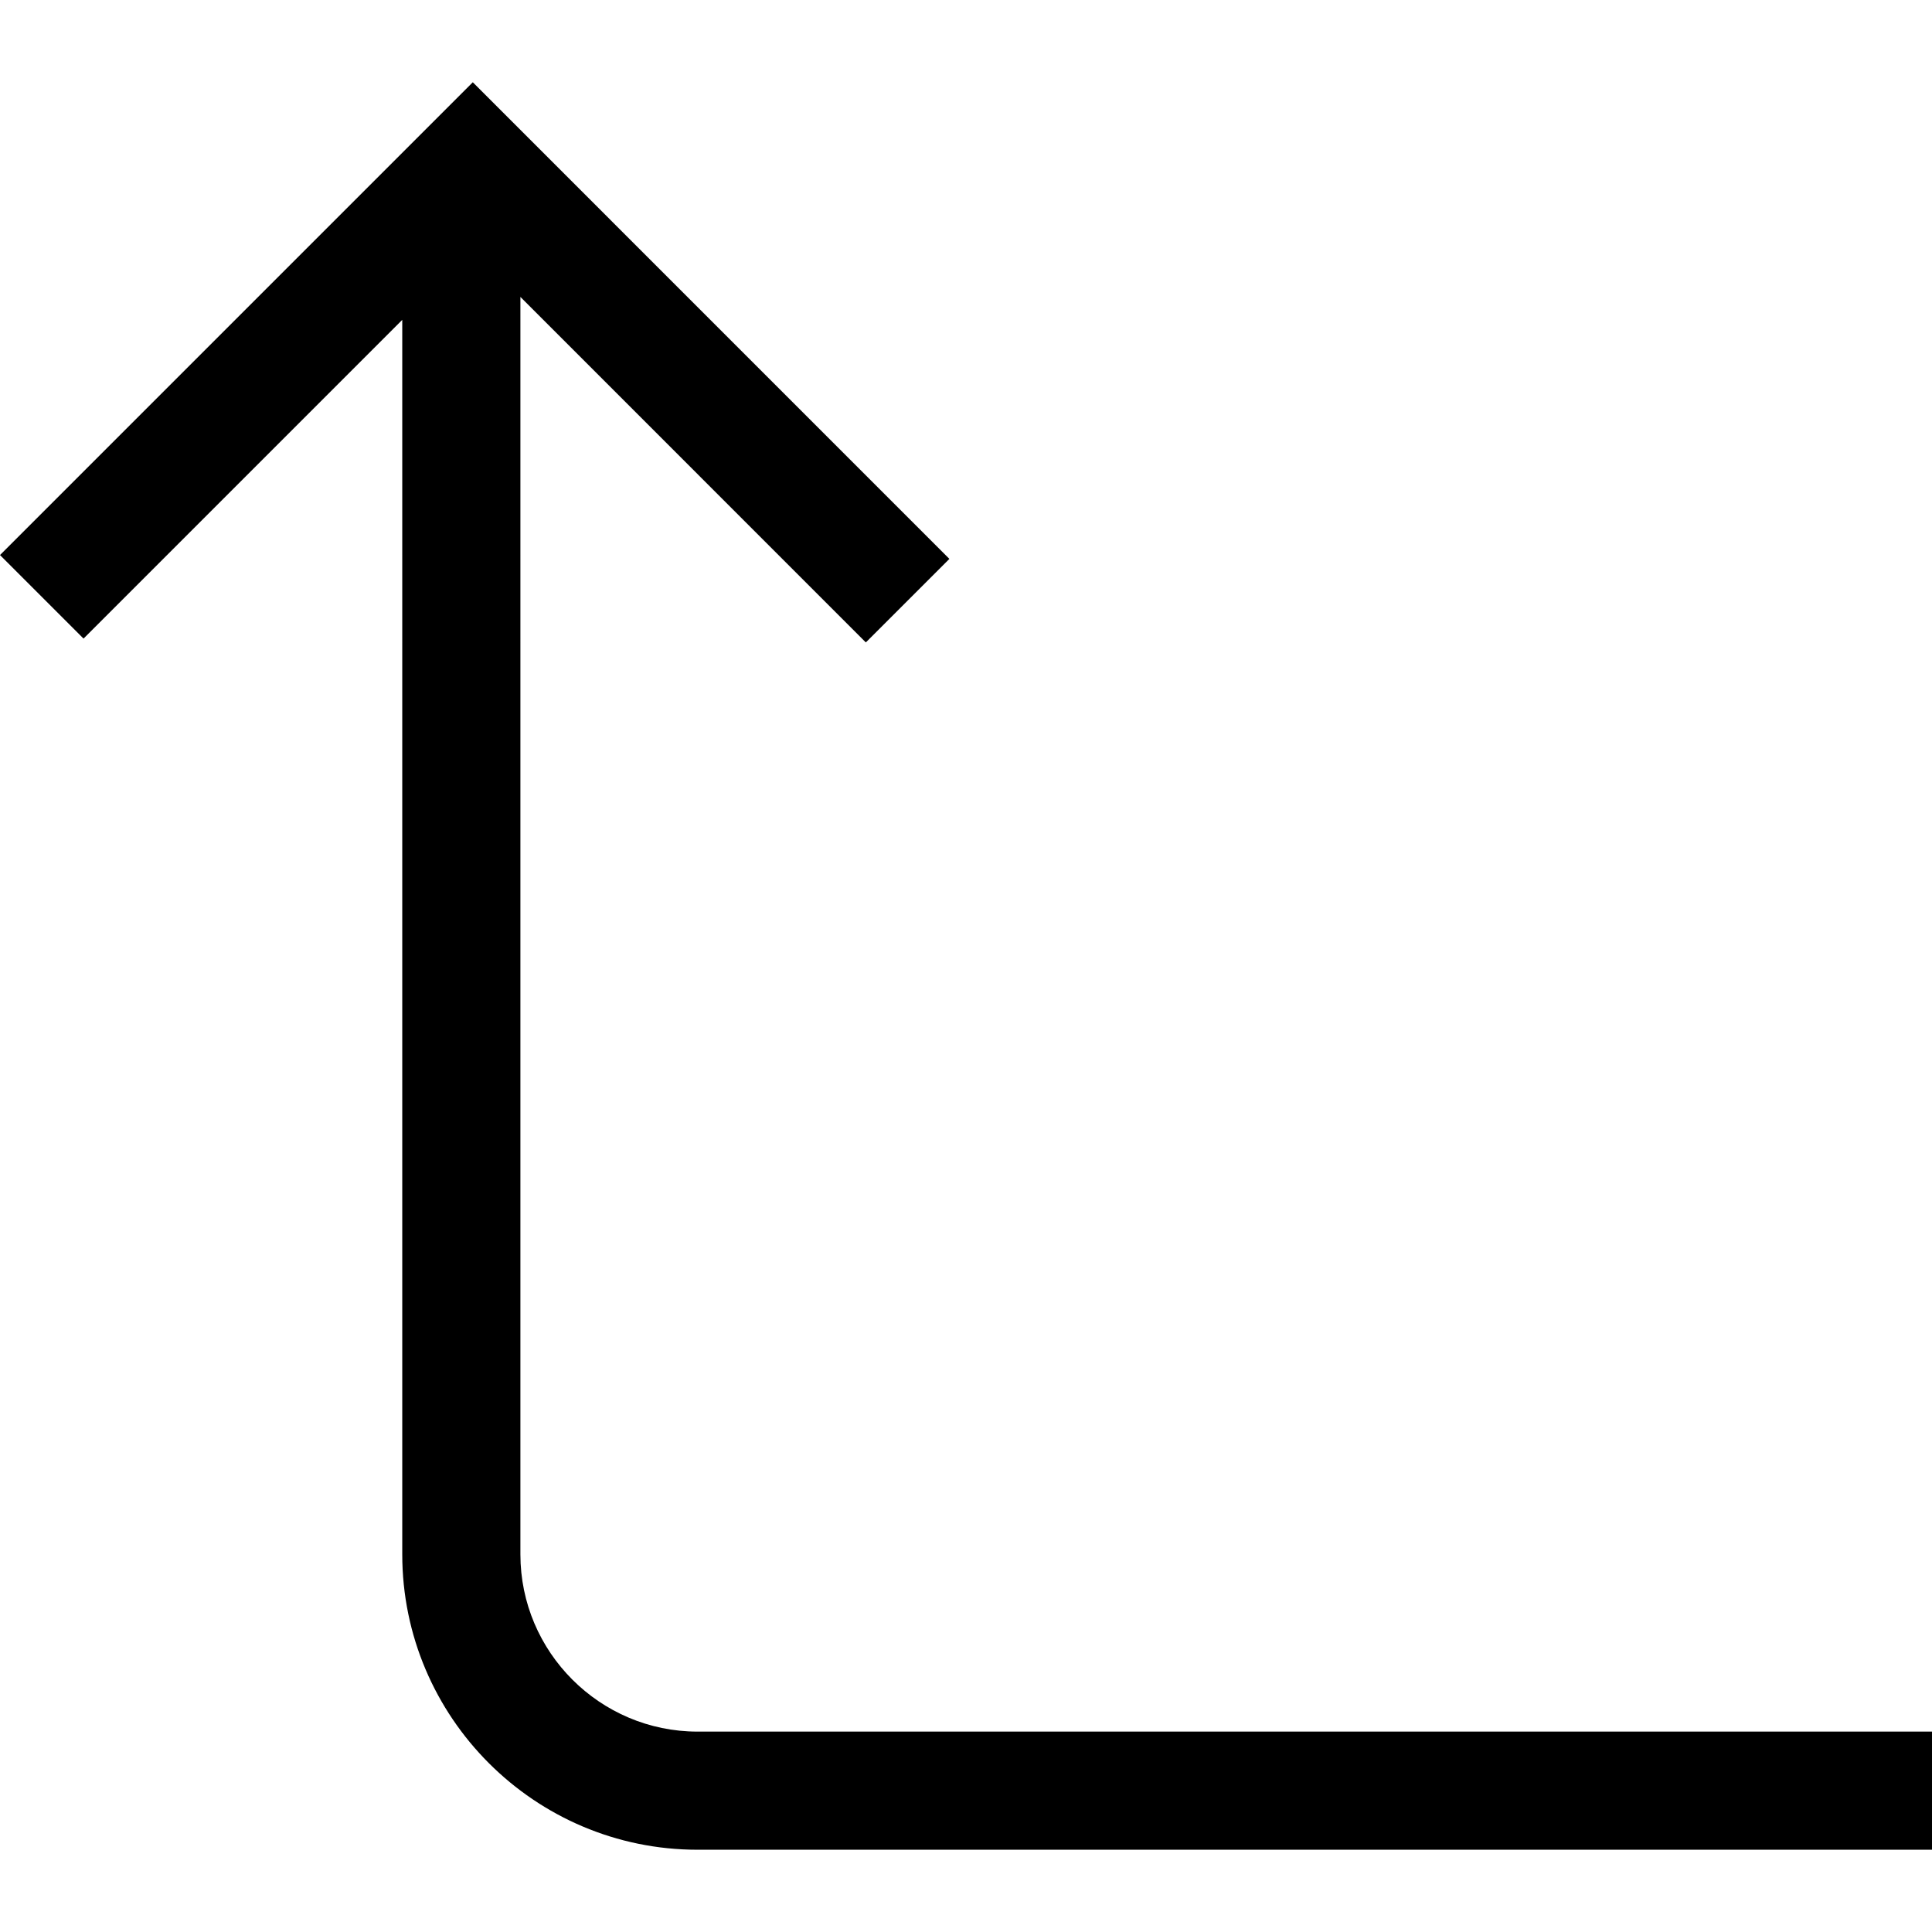<?xml version="1.0" encoding="iso-8859-1"?>
<!-- Generator: Adobe Illustrator 16.0.0, SVG Export Plug-In . SVG Version: 6.00 Build 0)  -->
<!DOCTYPE svg PUBLIC "-//W3C//DTD SVG 1.1//EN" "http://www.w3.org/Graphics/SVG/1.1/DTD/svg11.dtd">
<svg version="1.1" id="Layer_1" xmlns="http://www.w3.org/2000/svg" xmlns:xlink="http://www.w3.org/1999/xlink" x="0px" y="0px"
	 width="512px" height="512px" viewBox="0 0 512 512" style="enable-background:new 0 0 512 512;" xml:space="preserve">
<path d="M251.598,148.113l-22.146,22.136l-91.54-91.561V411.93c0,25.887,21.076,46.963,46.963,46.963H512V490.2H184.874
	c-43.172,0-78.271-35.119-78.271-78.271V84.763l-84.467,84.467L0,147.094L125.294,21.8L251.598,148.113z"/>
</svg>
